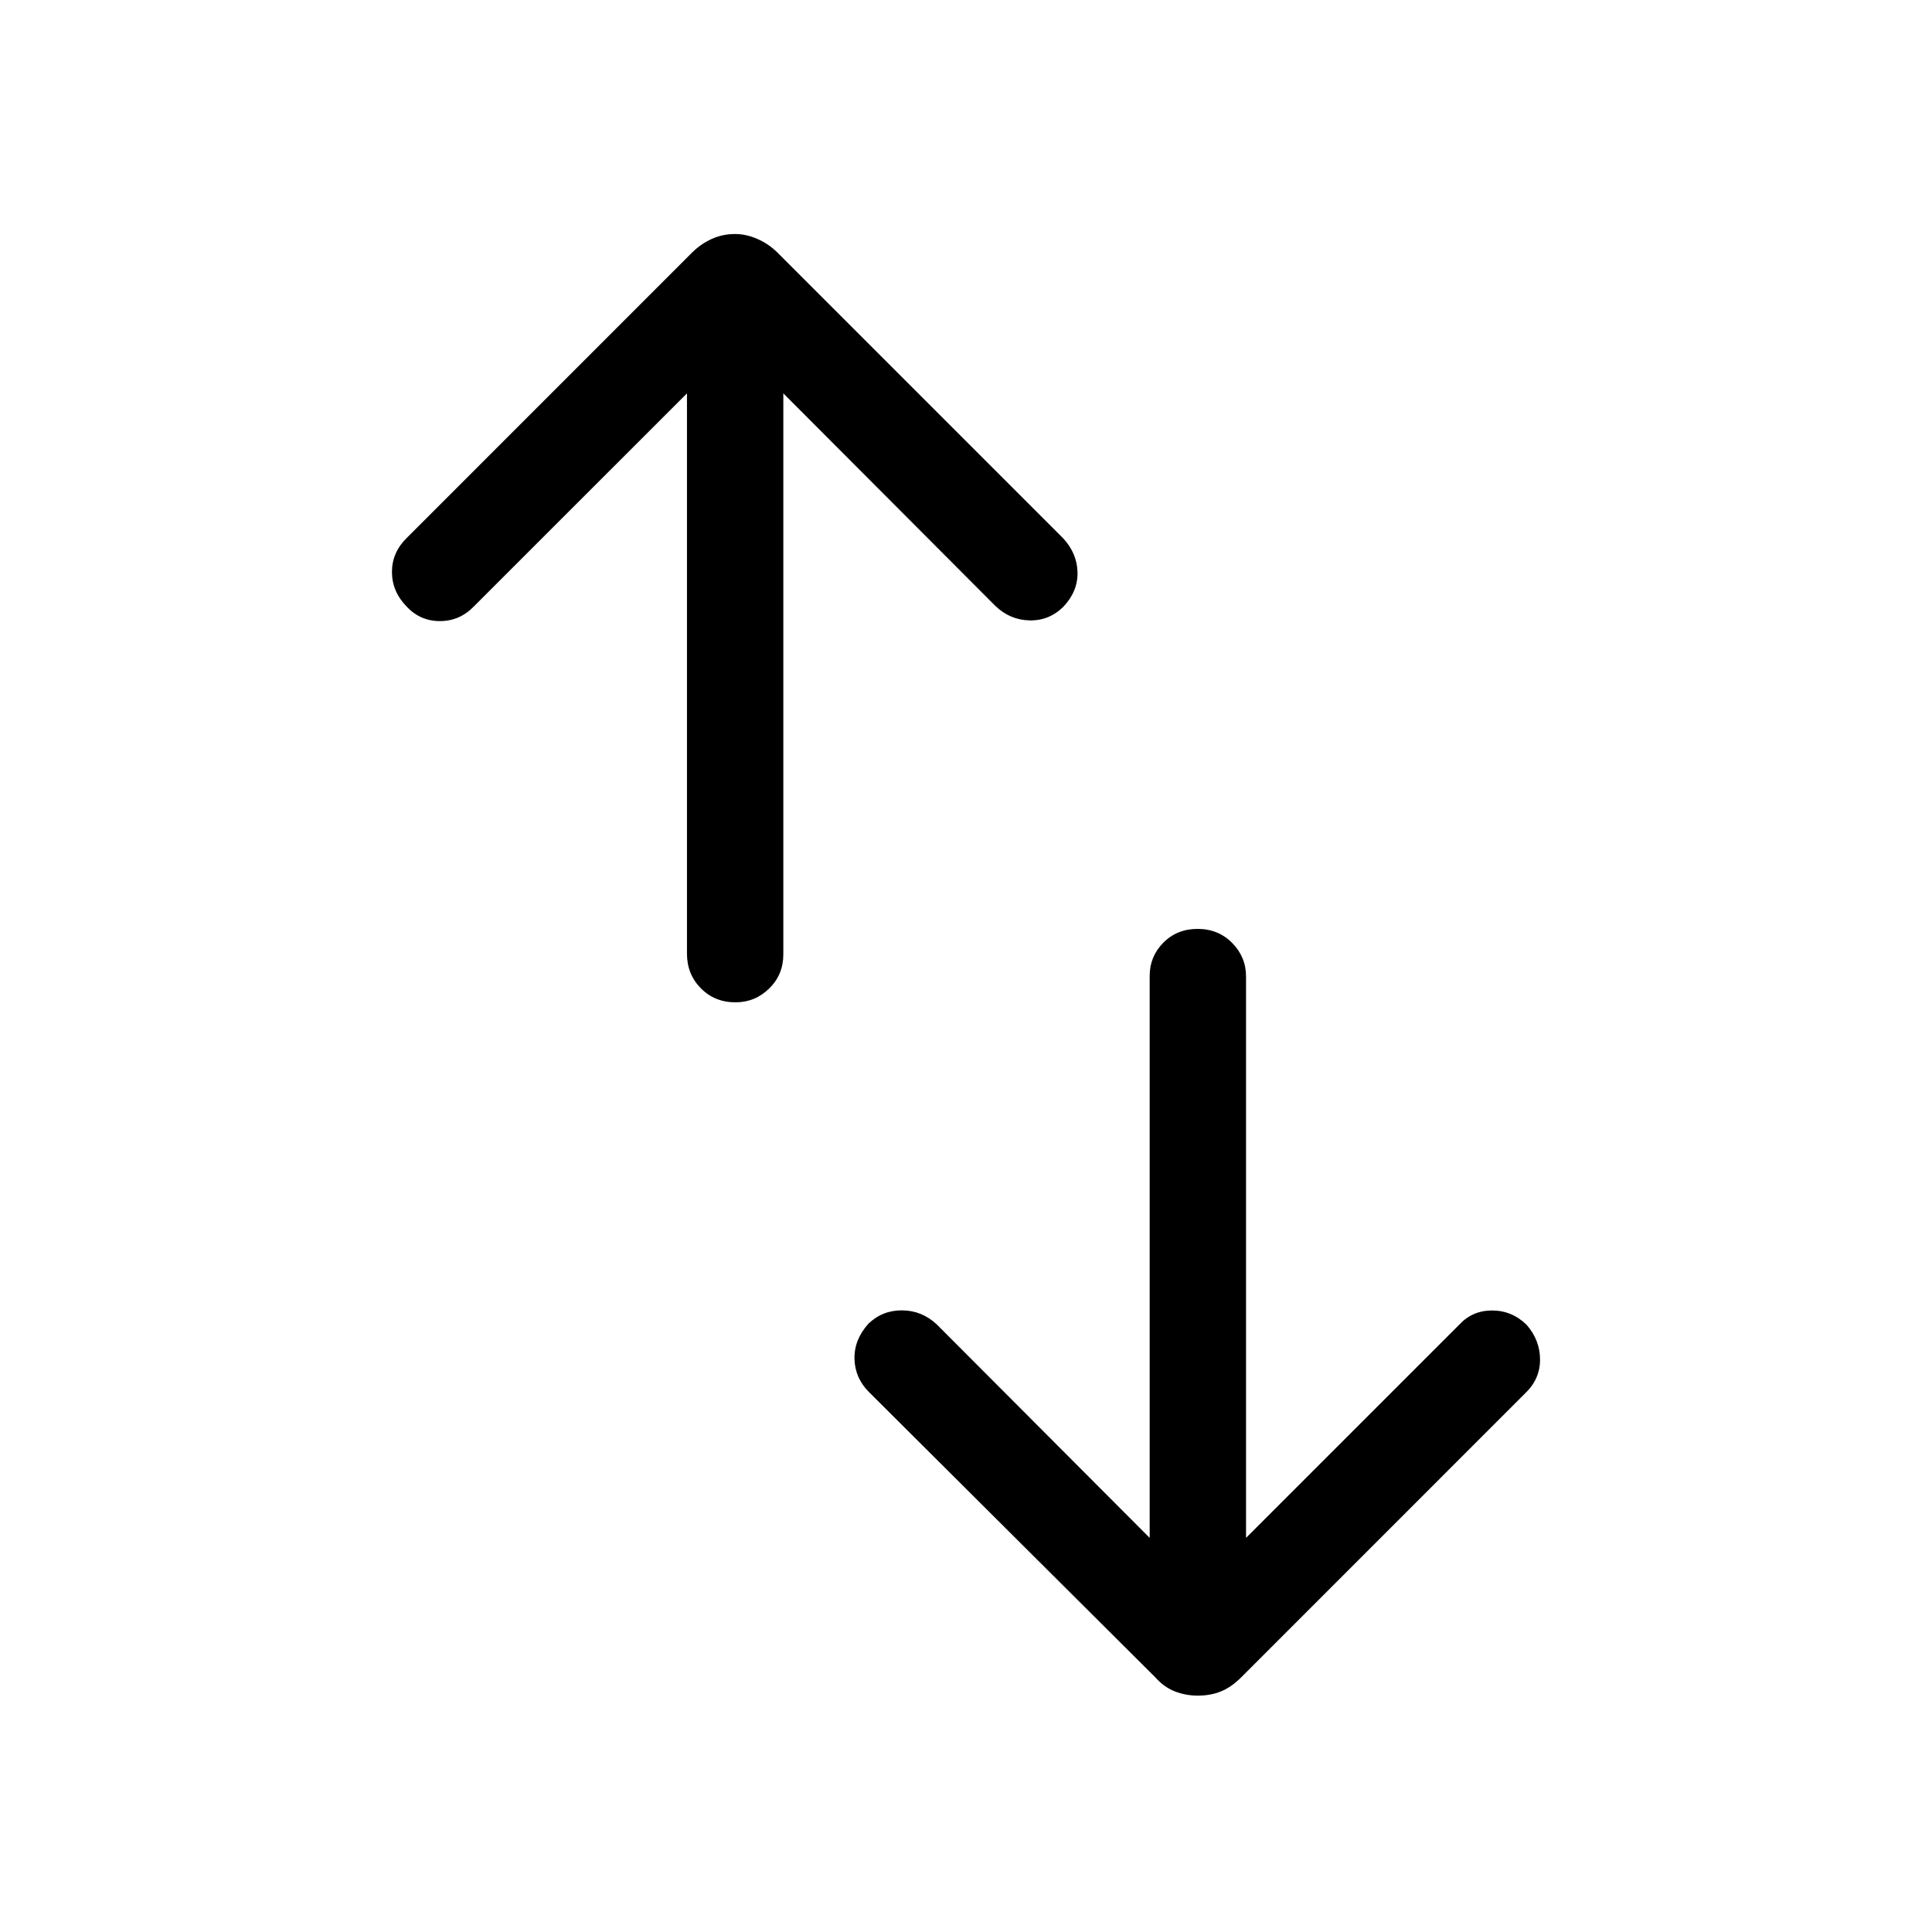 <svg xmlns="http://www.w3.org/2000/svg" height="40" viewBox="0 -960 960 960" width="40"><path d="M365.42-461.95q-10.29 0-17.18-6.98-6.89-6.99-6.89-17.22v-278.39L235.42-658.62q-7.04 7.24-16.85 7.24-9.81 0-16.57-7.28-7.24-7.47-7.24-17.14 0-9.68 7.32-16.87l141.61-141.64q4.45-4.45 9.89-6.93 5.43-2.48 11.73-2.48 5.51 0 11.16 2.5 5.66 2.5 10.03 6.91l141.73 141.73q6.94 7.47 7.18 16.88.24 9.41-6.91 17.07-7.06 7.08-16.85 6.9-9.79-.18-17.11-7.24L389.23-764.54v278.77q0 10.07-7.02 16.95-7.02 6.87-16.79 6.87Zm229.77 344.5q-6.04 0-11.43-2.11-5.39-2.1-9.76-7.04L431.77-268.31q-6.94-6.93-7.18-16.44-.24-9.51 6.91-17.5 7.06-6.75 16.85-6.64 9.79.11 17.11 6.98l105.81 106.07v-279.3q0-9.55 6.76-16.42 6.76-6.87 17.05-6.87 10.29 0 17.18 6.98 6.89 6.98 6.89 16.69v278.92L725.1-301.79q6.52-7.04 16.33-7.04 9.81 0 17.1 7.08 6.71 7.66 6.71 17.34 0 9.67-7.32 16.67L616.81-126.6q-4.98 4.97-10.15 7.06t-11.47 2.09Z"/></svg>